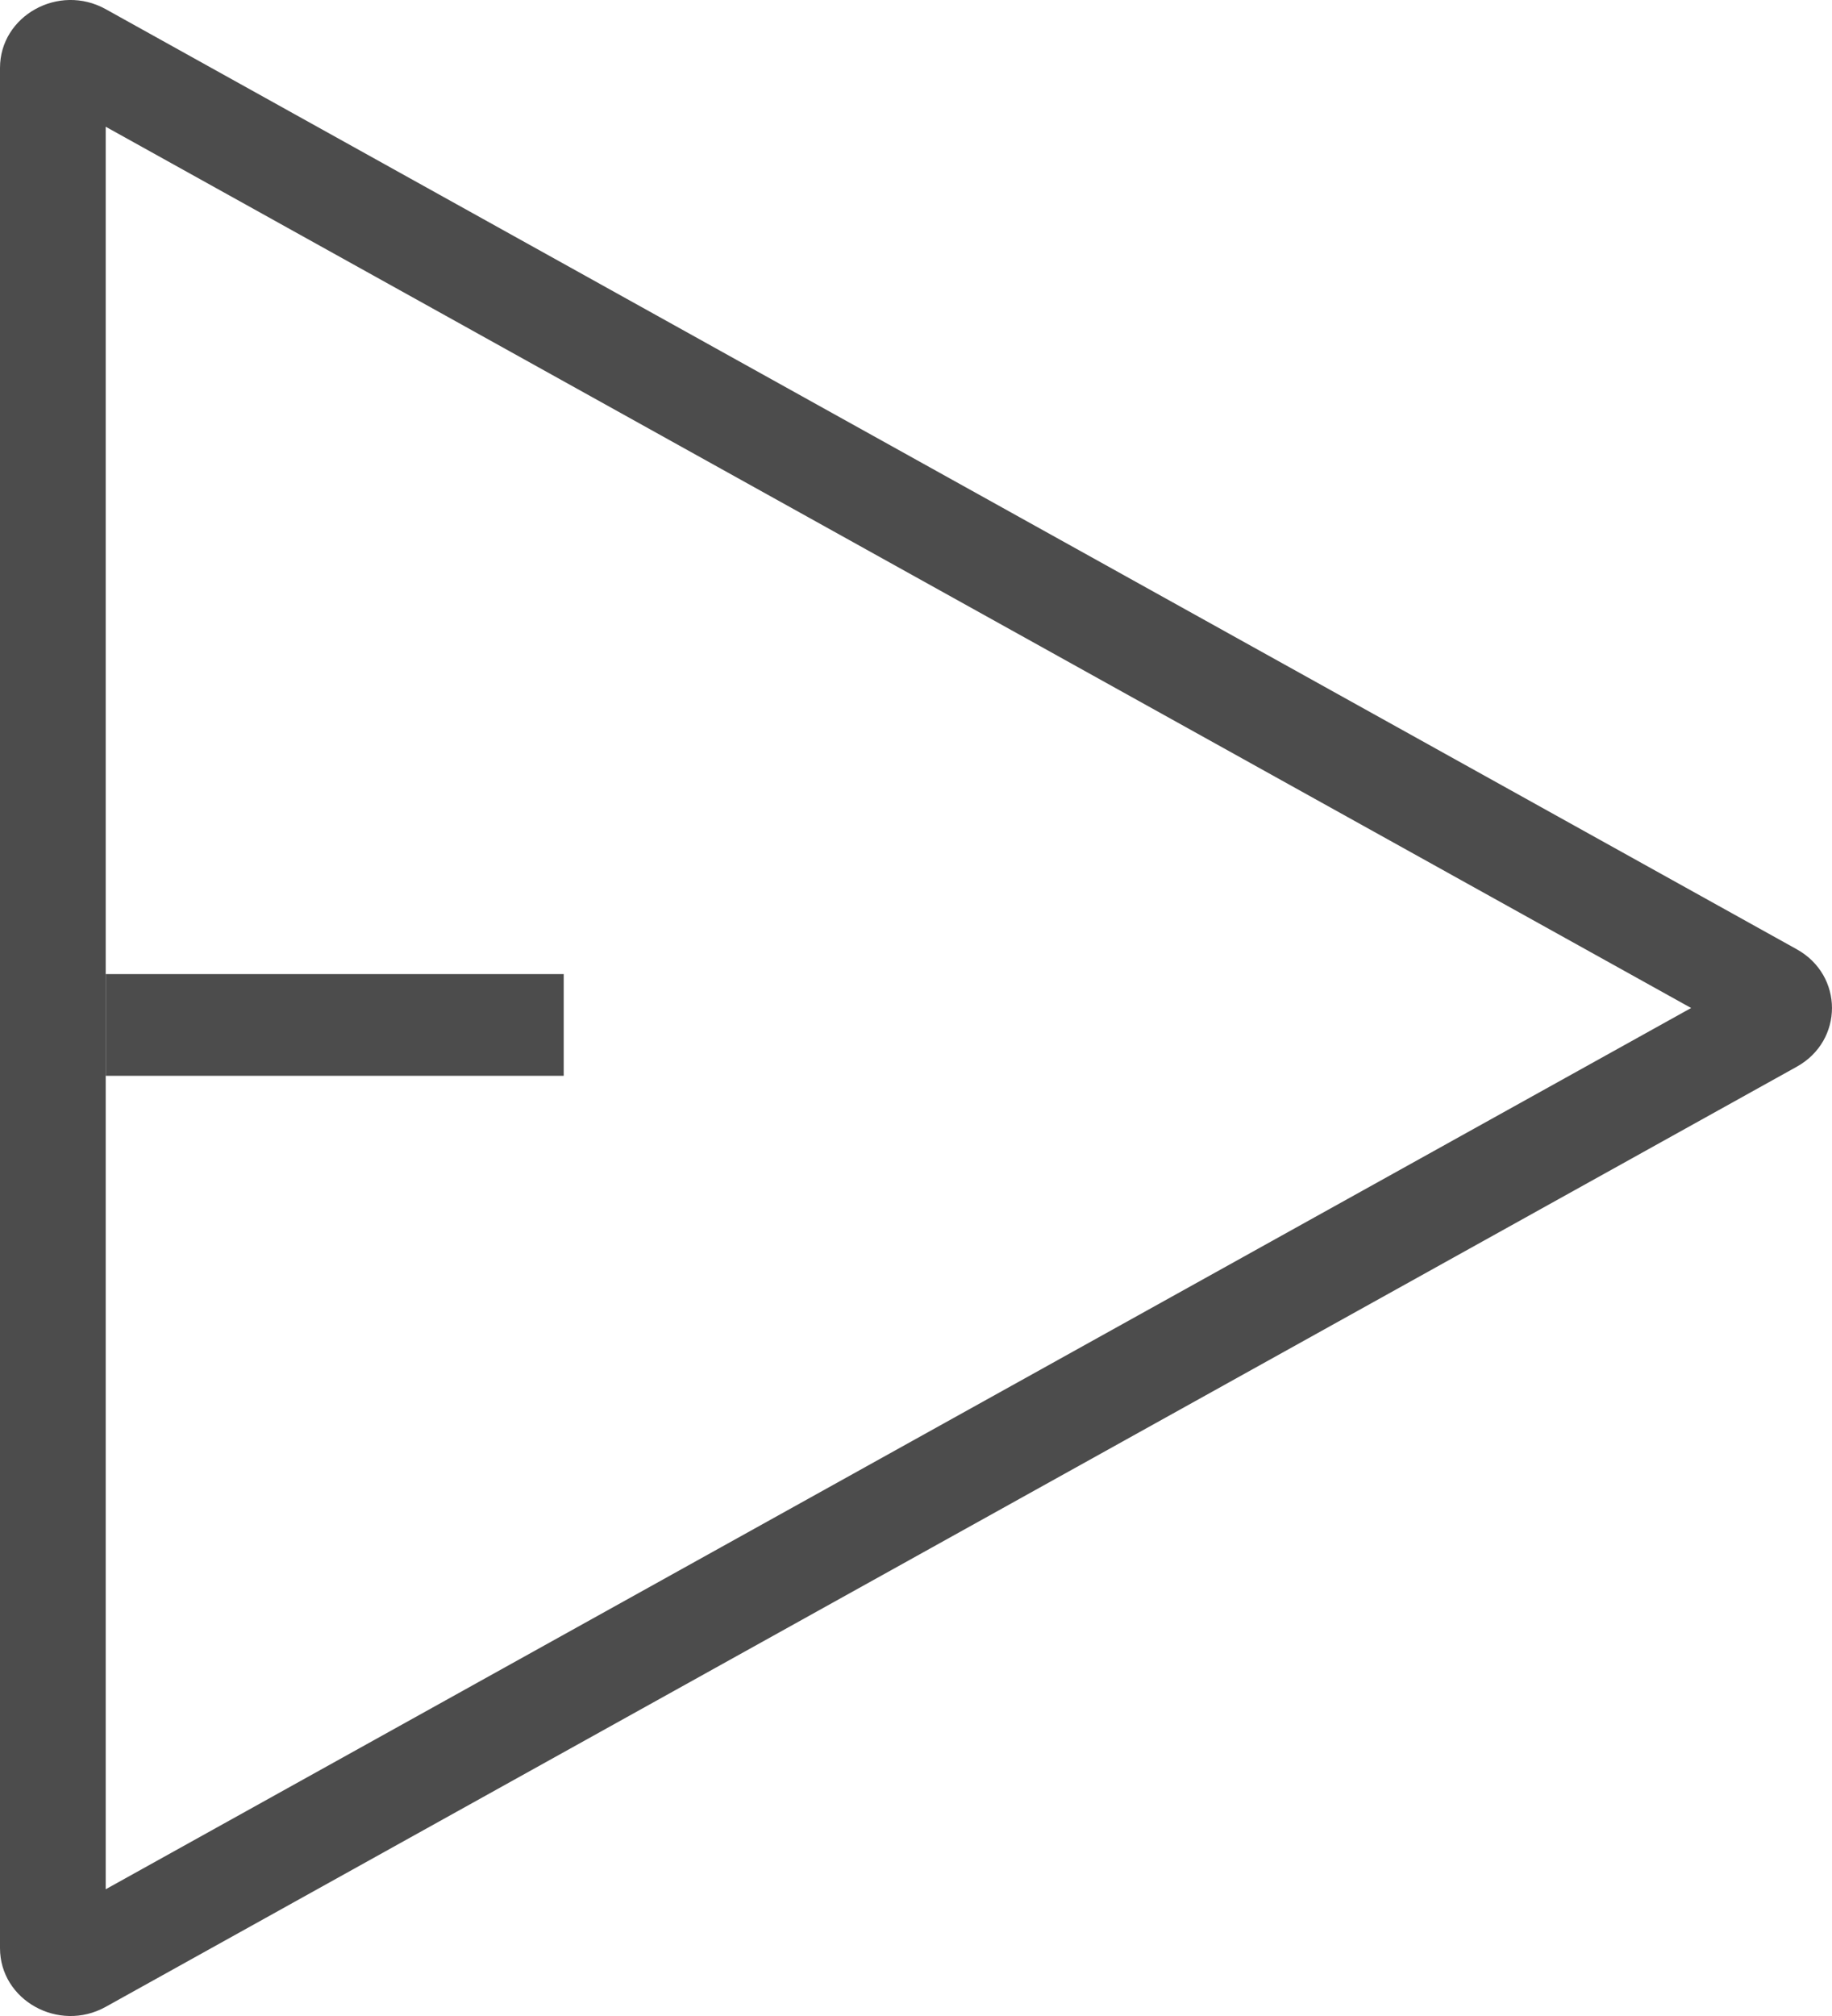 <svg width="20" height="22" viewBox="0 0 20 22" fill="none" xmlns="http://www.w3.org/2000/svg">
<g opacity="0.7">
<path d="M6.154 10.63H1.154V11.74H6.154V10.63Z" fill="black"/>
<path fill-rule="evenodd" clip-rule="evenodd" d="M19.615 10.359C20.128 10.644 20.128 11.356 19.615 11.641L1.154 21.9C0.641 22.185 -2.58839e-08 21.828 0 21.259L1.07114e-06 0.741C1.07114e-06 0.172 0.641 -0.185 1.154 0.1L19.615 10.359ZM1.154 1.383L18.462 11L1.154 20.617L1.154 1.383Z" fill="black"/>
</g>
</svg>
